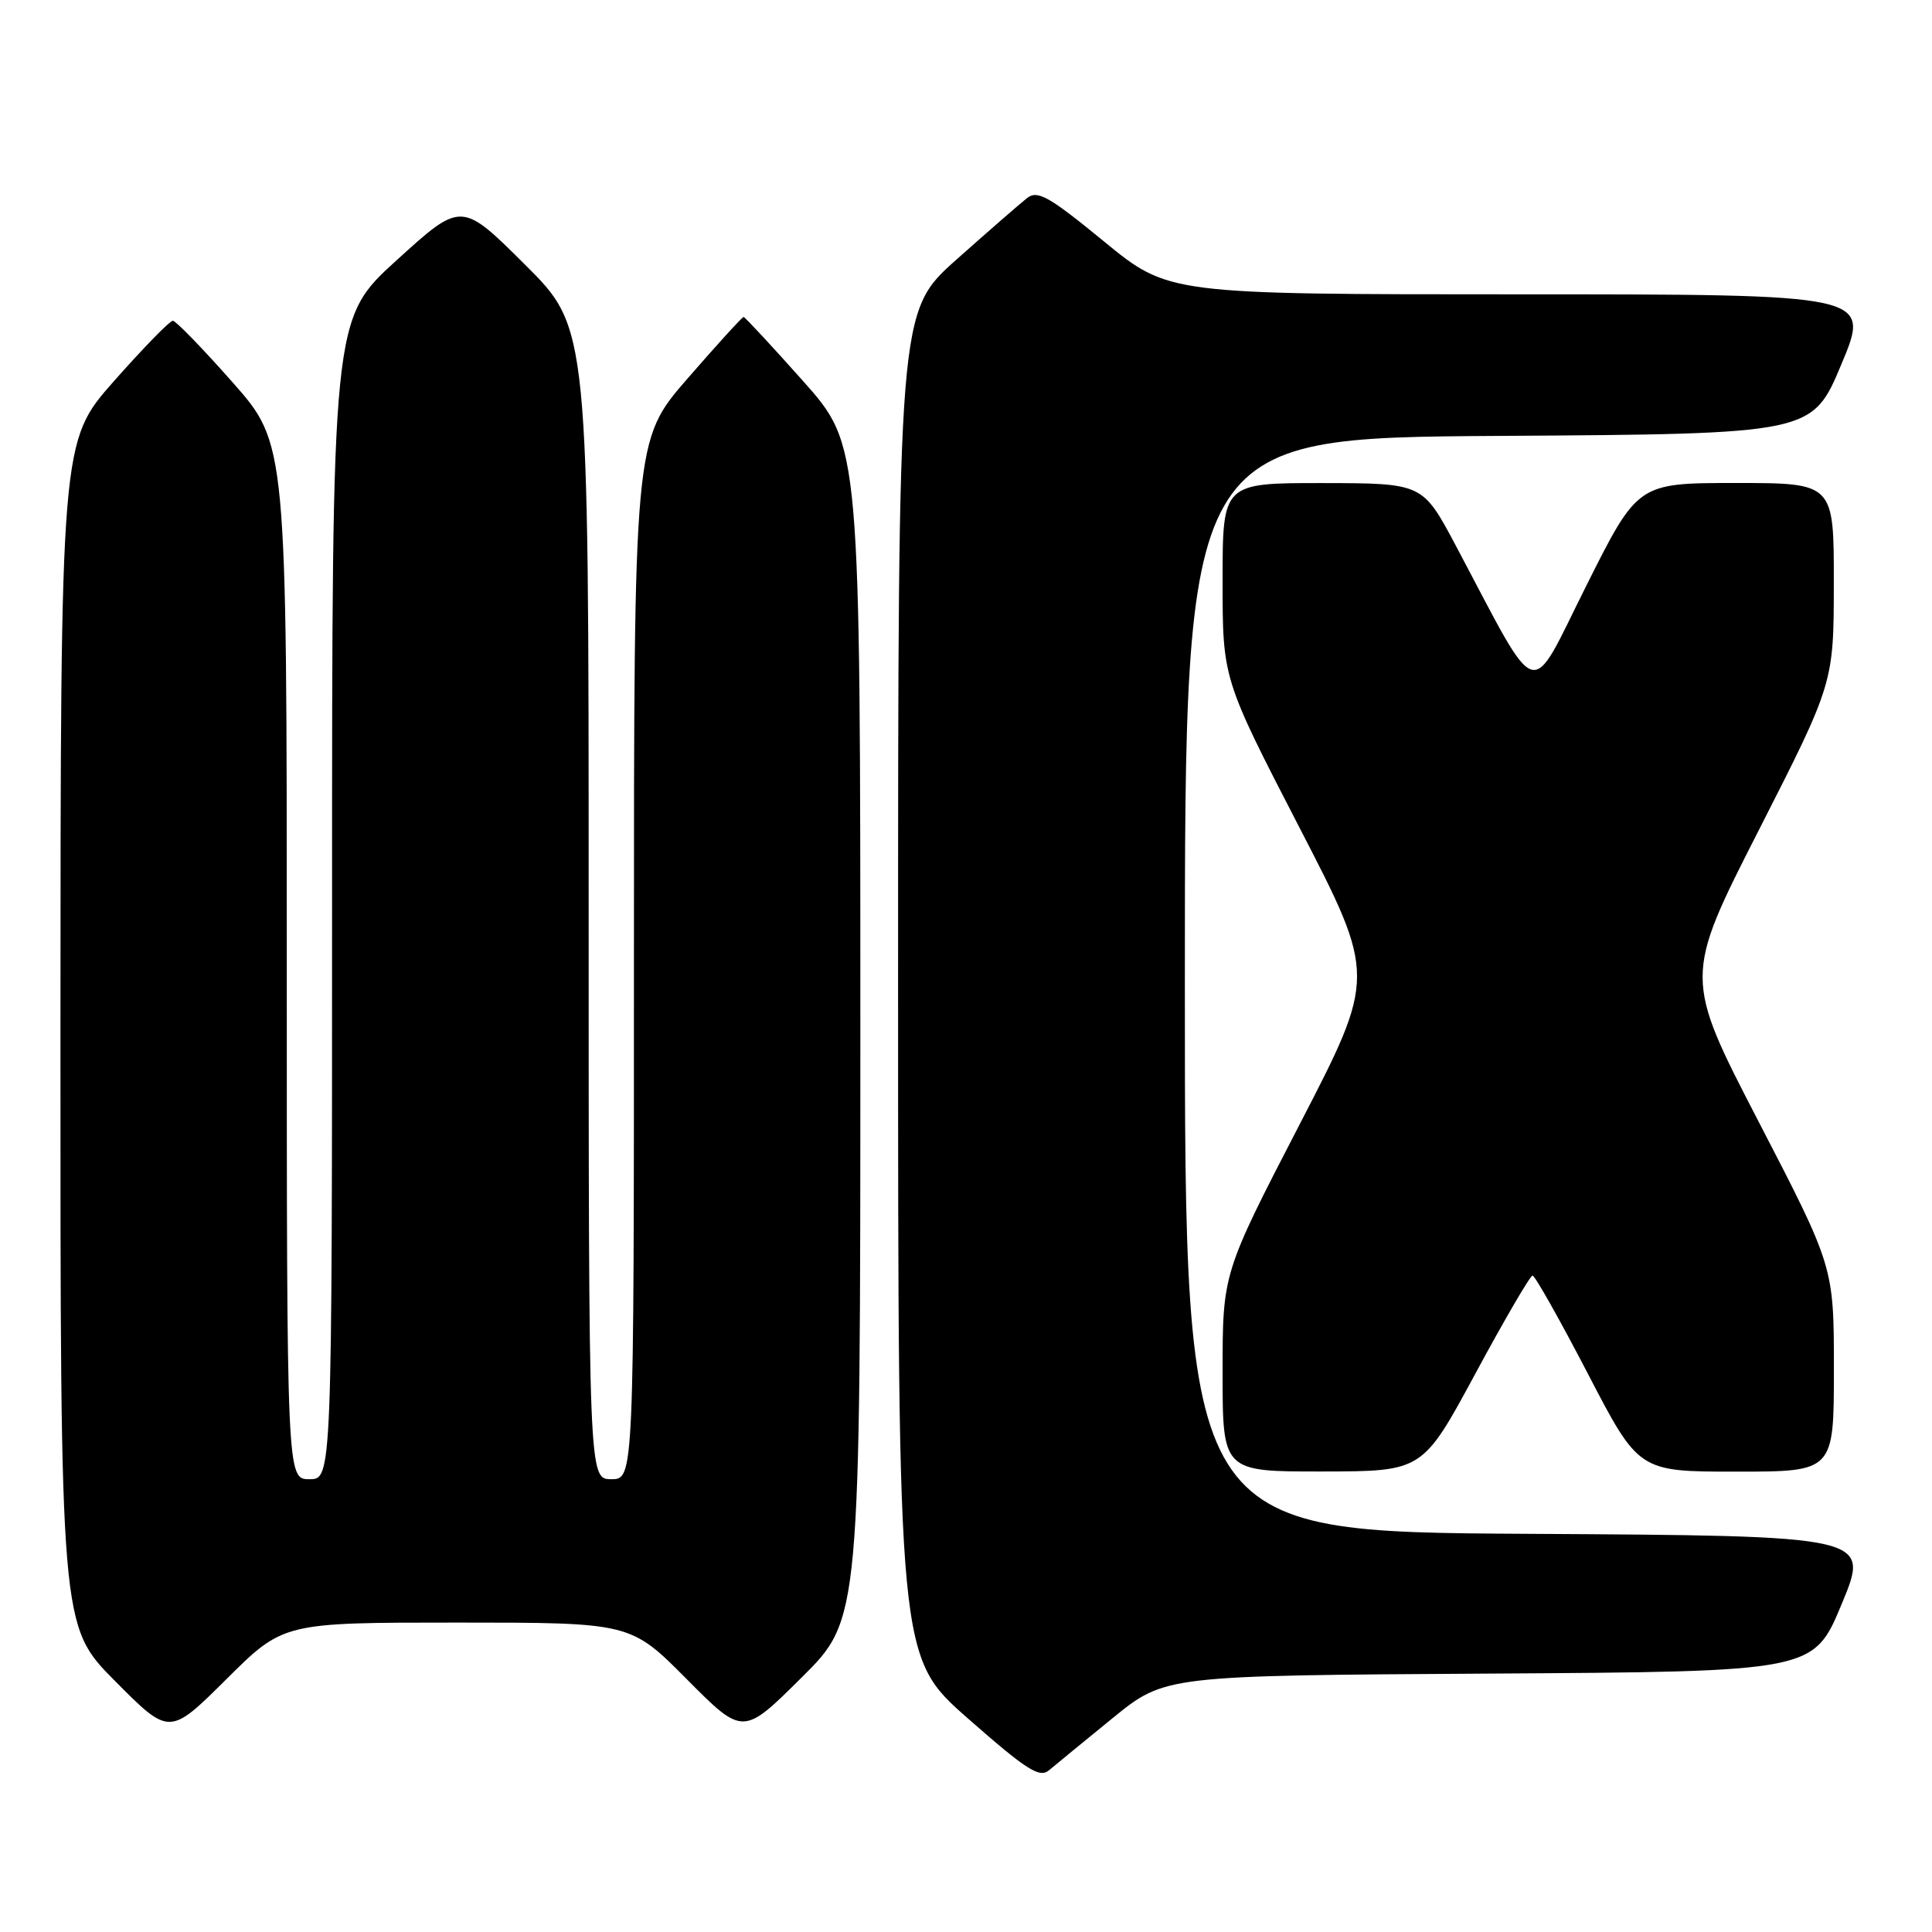 <?xml version="1.0" encoding="UTF-8" standalone="no"?>
<!DOCTYPE svg PUBLIC "-//W3C//DTD SVG 1.1//EN" "http://www.w3.org/Graphics/SVG/1.1/DTD/svg11.dtd" >
<svg xmlns="http://www.w3.org/2000/svg" xmlns:xlink="http://www.w3.org/1999/xlink" version="1.1" viewBox="0 0 256 256">
 <g >
 <path fill="currentColor"
d=" M 147.43 227.66 C 154.36 222.02 154.36 222.02 197.34 221.76 C 240.32 221.50 240.32 221.50 244.05 212.50 C 247.79 203.50 247.79 203.50 202.39 203.24 C 157.00 202.98 157.00 202.98 157.00 130.50 C 157.00 58.02 157.00 58.02 198.56 57.76 C 240.13 57.50 240.13 57.50 244.00 48.25 C 247.87 39.00 247.87 39.00 201.35 39.00 C 154.83 39.00 154.83 39.00 146.28 31.99 C 139.00 26.02 137.49 25.17 136.11 26.23 C 135.23 26.92 131.01 30.59 126.75 34.38 C 119.00 41.28 119.00 41.28 119.00 130.43 C 119.00 219.57 119.00 219.57 128.25 227.70 C 136.03 234.54 137.74 235.63 139.00 234.57 C 139.82 233.87 143.62 230.77 147.43 227.66 Z  M 60.55 215.00 C 83.55 215.00 83.55 215.00 91.00 222.50 C 98.45 230.00 98.45 230.00 106.23 222.27 C 114.00 214.55 114.00 214.55 114.00 136.79 C 114.00 59.03 114.00 59.03 106.43 50.51 C 102.26 45.83 98.70 42.00 98.53 42.00 C 98.35 42.00 95.00 45.67 91.10 50.16 C 84.00 58.33 84.00 58.33 84.00 127.16 C 84.00 196.00 84.00 196.00 81.00 196.00 C 78.00 196.00 78.00 196.00 78.00 119.73 C 78.00 43.46 78.00 43.46 69.57 35.07 C 61.14 26.68 61.14 26.68 52.57 34.47 C 44.00 42.25 44.00 42.25 44.00 119.12 C 44.00 196.00 44.00 196.00 41.00 196.00 C 38.00 196.00 38.00 196.00 38.00 127.40 C 38.00 58.79 38.00 58.79 30.81 50.65 C 26.85 46.17 23.29 42.50 22.90 42.50 C 22.50 42.50 18.99 46.10 15.10 50.50 C 8.03 58.50 8.03 58.50 8.01 136.98 C 8.00 215.45 8.00 215.45 15.23 222.73 C 22.45 230.00 22.45 230.00 30.00 222.50 C 37.54 215.00 37.54 215.00 60.55 215.00 Z  M 195.50 182.00 C 199.35 174.87 202.75 169.03 203.07 169.02 C 203.38 169.01 206.67 174.85 210.39 182.00 C 217.14 195.00 217.14 195.00 230.07 195.00 C 243.00 195.00 243.00 195.00 243.00 181.44 C 243.00 167.88 243.00 167.88 233.06 148.69 C 223.12 129.50 223.12 129.50 233.05 110.00 C 242.98 90.50 242.98 90.50 242.99 77.25 C 243.00 64.00 243.00 64.00 230.01 64.00 C 217.01 64.00 217.01 64.00 210.17 77.66 C 202.47 93.03 204.19 93.56 192.88 72.26 C 188.50 64.03 188.50 64.03 175.25 64.01 C 162.00 64.00 162.00 64.00 162.00 76.97 C 162.00 89.94 162.00 89.94 172.18 109.65 C 182.36 129.36 182.36 129.36 172.18 149.04 C 162.00 168.72 162.00 168.72 162.00 181.86 C 162.00 195.00 162.00 195.00 175.25 194.98 C 188.50 194.96 188.50 194.96 195.50 182.00 Z "/>
</g>
</svg>